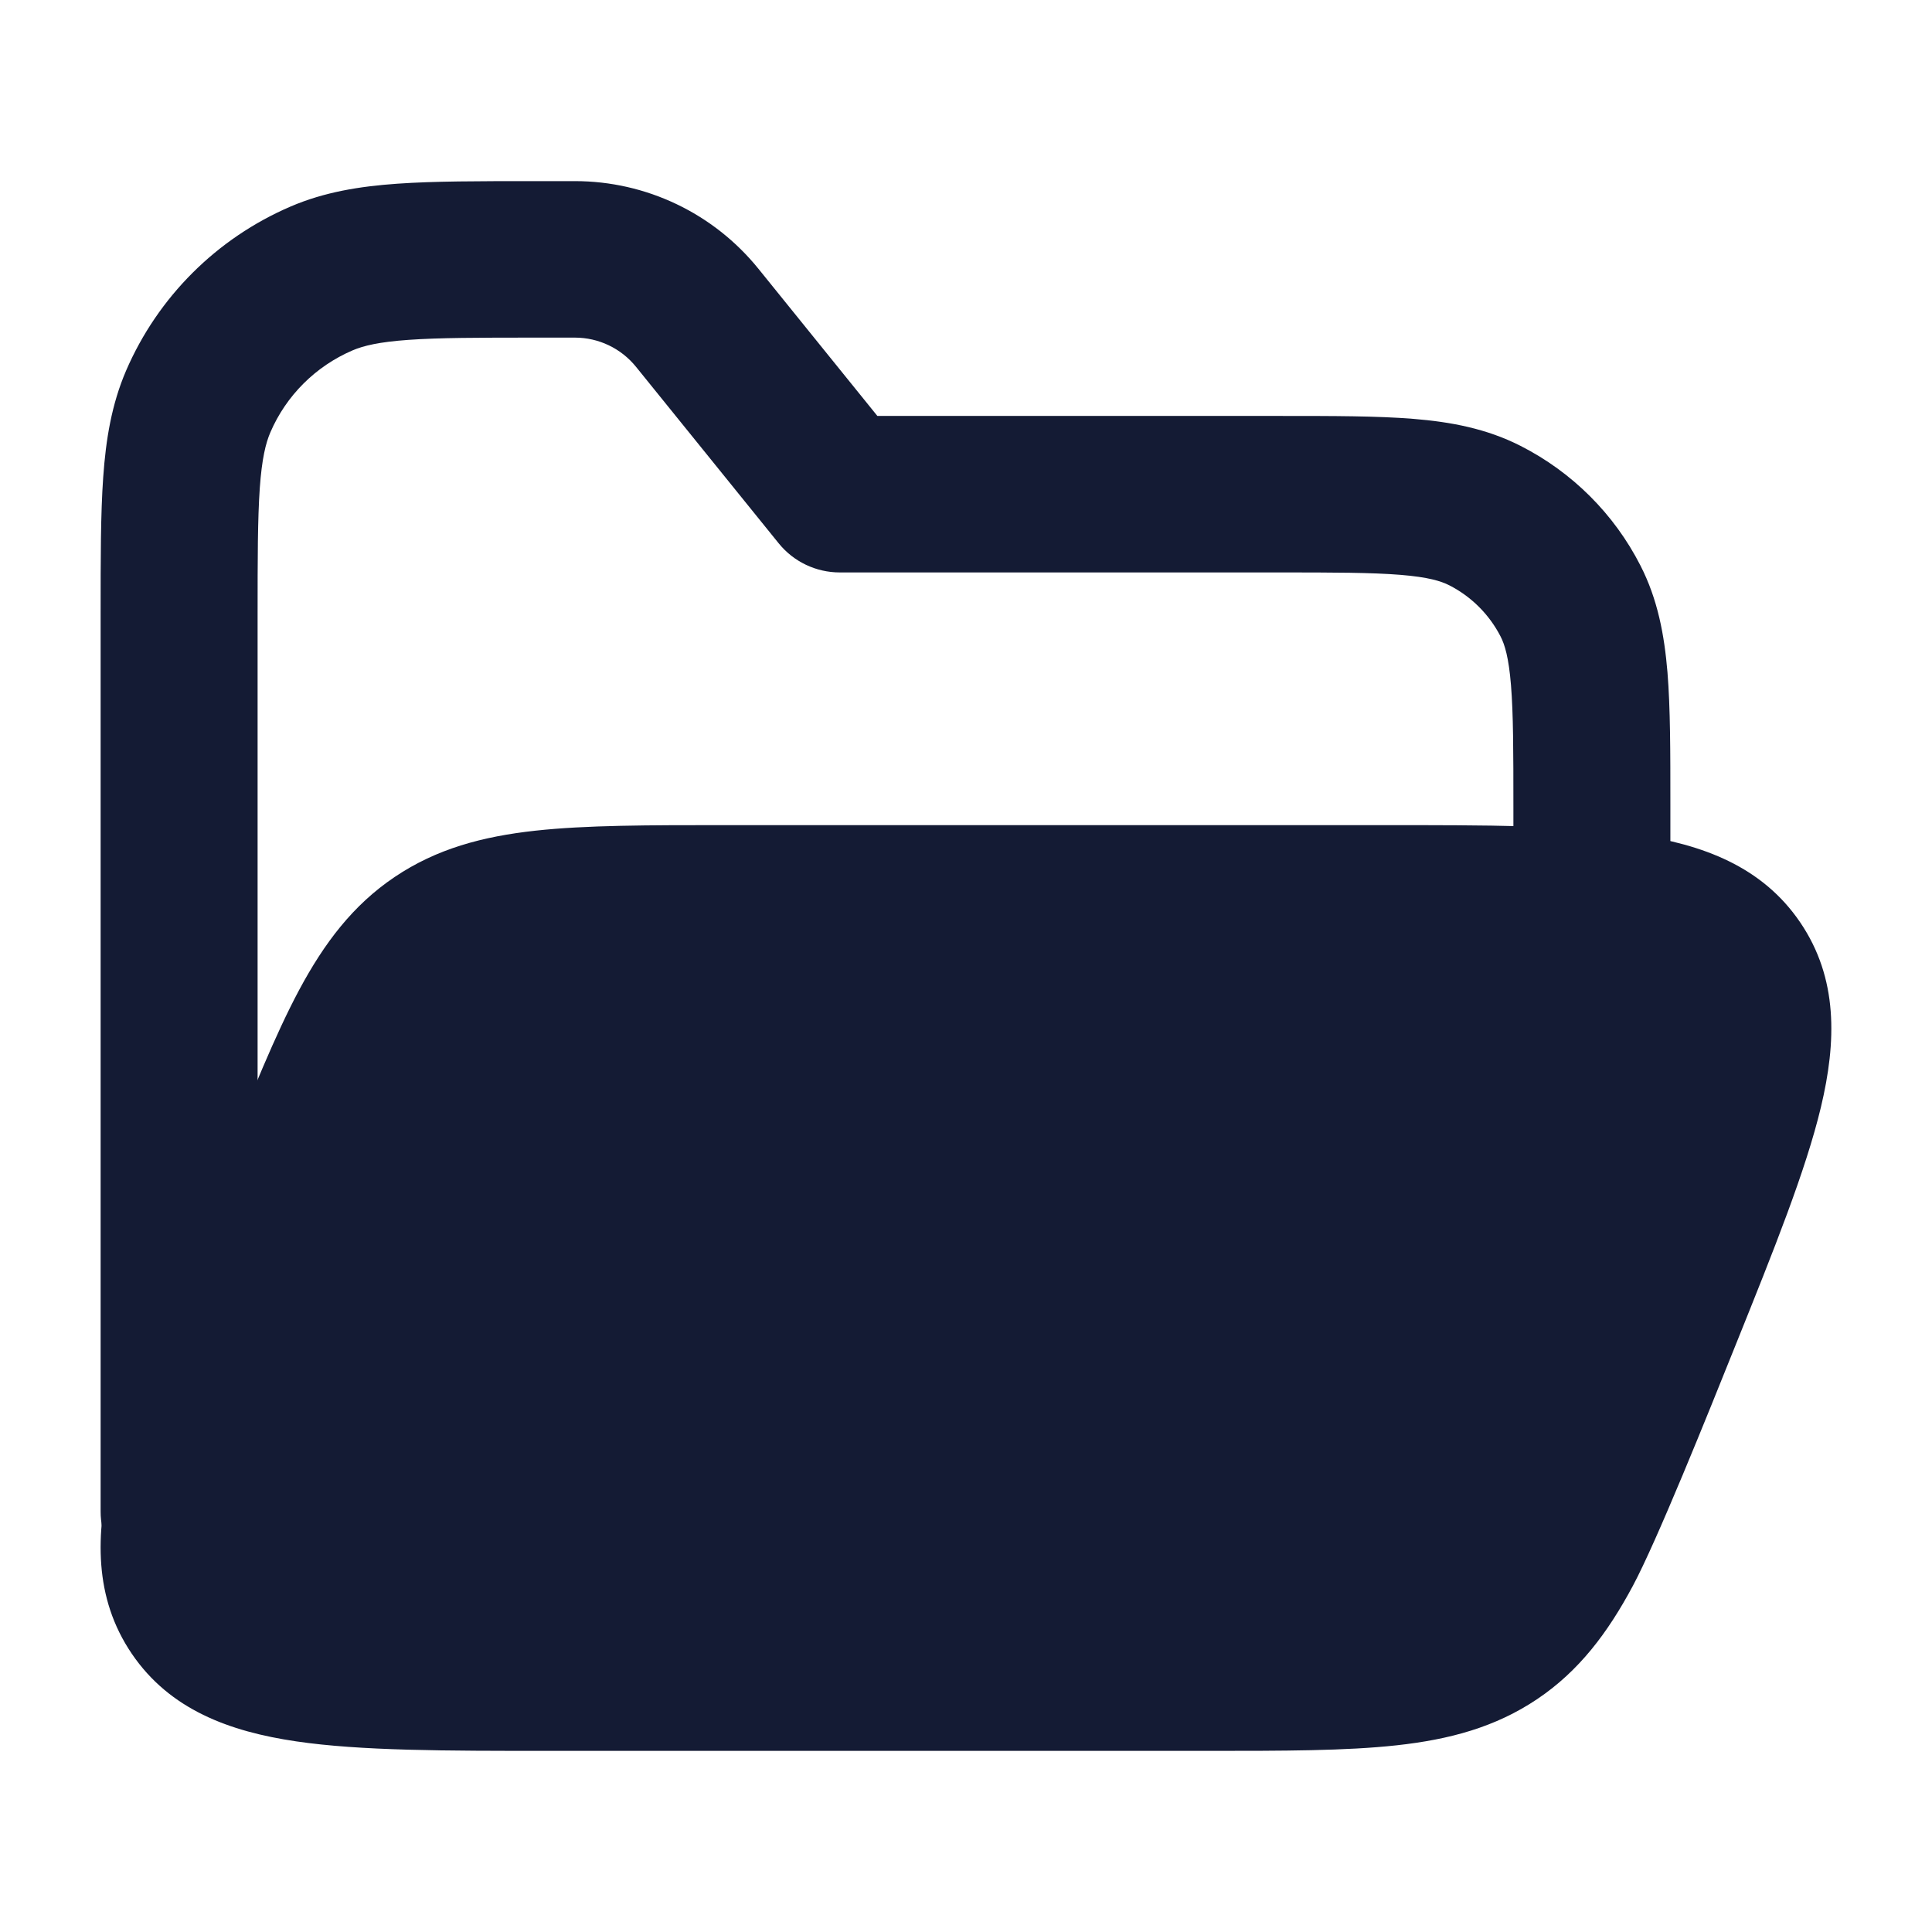 <svg width="24" height="24" viewBox="0 0 24 24" fill="none" xmlns="http://www.w3.org/2000/svg">
<path d="M7.142 2.25C8.027 2.25 8.864 2.65 9.42 3.337L10.899 5.167L15.914 5.167H15.914C16.563 5.167 17.109 5.167 17.555 5.203C18.022 5.241 18.466 5.324 18.887 5.538C19.529 5.864 20.051 6.384 20.378 7.025C20.593 7.445 20.675 7.887 20.714 8.352C20.75 8.797 20.75 9.341 20.75 9.989V9.989V11C20.75 11.537 20.314 11.972 19.775 11.972C19.236 11.972 18.8 11.537 18.8 11V10.028C18.8 9.331 18.799 8.867 18.77 8.511C18.742 8.165 18.692 8.007 18.641 7.907C18.5 7.633 18.277 7.41 18.002 7.27C17.901 7.219 17.743 7.169 17.397 7.141C17.039 7.112 16.574 7.111 15.875 7.111H10.432C10.137 7.111 9.858 6.978 9.673 6.749L7.901 4.557C7.716 4.328 7.437 4.194 7.142 4.194H6.66C5.939 4.194 5.451 4.195 5.074 4.222C4.706 4.248 4.515 4.295 4.381 4.352C3.921 4.549 3.555 4.914 3.358 5.372C3.301 5.505 3.253 5.697 3.227 6.065C3.201 6.443 3.2 6.929 3.2 7.645V18.778C3.2 19.315 2.763 19.75 2.225 19.75C1.687 19.75 1.25 19.315 1.25 18.778V7.611V7.61C1.25 6.938 1.25 6.383 1.282 5.929C1.315 5.457 1.387 5.022 1.566 4.605C1.961 3.689 2.693 2.959 3.611 2.565C4.029 2.386 4.464 2.315 4.936 2.282C5.391 2.25 5.948 2.25 6.625 2.25H6.625H7.142Z" fill="#141B34"/>
<path d="M20.32 10.368C21.149 10.49 21.889 10.761 22.362 11.457C22.836 12.154 22.814 12.941 22.62 13.754C22.432 14.54 22.041 15.514 21.561 16.707L21.561 16.707C21.208 17.587 20.582 19.144 20.283 19.702C19.971 20.284 19.617 20.756 19.097 21.106C18.577 21.456 18.006 21.609 17.348 21.681C16.718 21.75 15.943 21.75 14.99 21.75L6.826 21.75H6.826C5.534 21.75 4.481 21.75 3.68 21.632C2.851 21.51 2.11 21.239 1.637 20.543C1.164 19.846 1.185 19.059 1.38 18.246C1.568 17.46 2.297 15.646 2.776 14.453C3.13 13.573 3.418 12.856 3.716 12.298C4.028 11.716 4.383 11.244 4.903 10.894C5.423 10.544 5.993 10.391 6.651 10.319C7.282 10.25 8.057 10.25 9.009 10.25H9.009H17.174H17.174C18.465 10.25 19.519 10.25 20.32 10.368Z" fill="#141B34"/>
</svg>
